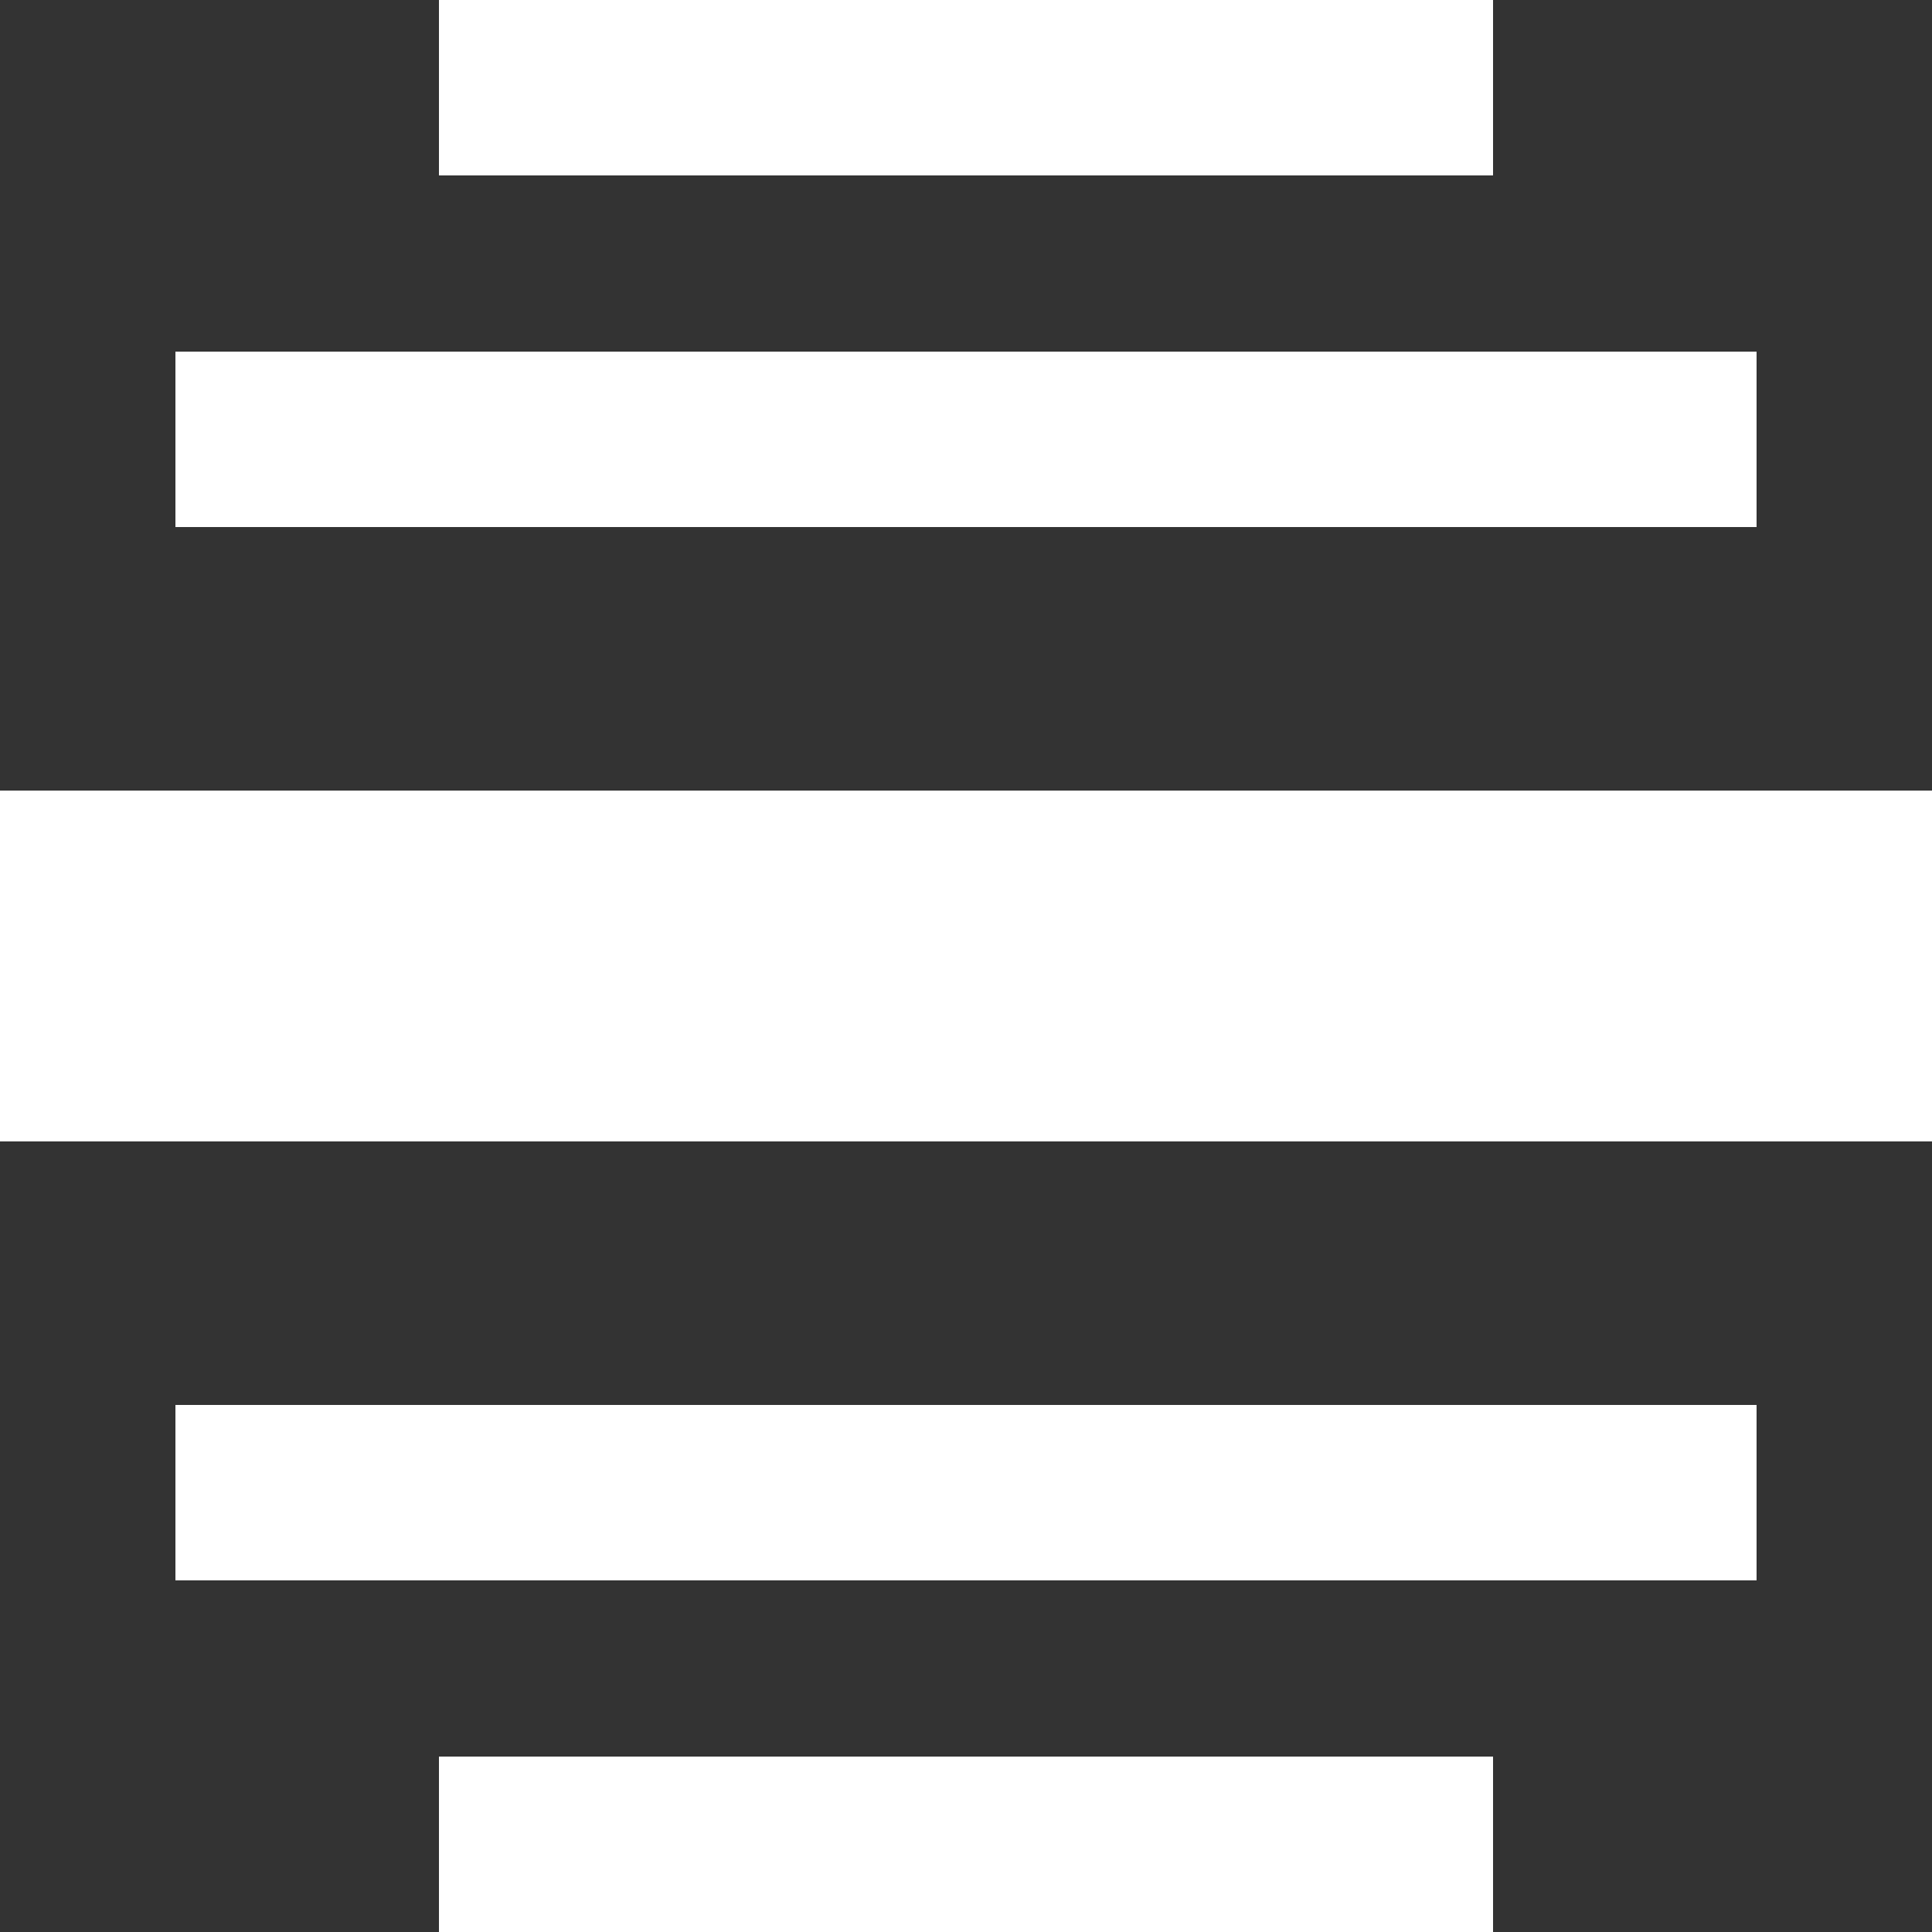 <?xml version="1.0" encoding="UTF-8" standalone="no"?>
<svg
   xmlns:dc="http://purl.org/dc/elements/1.1/"
   xmlns:cc="http://creativecommons.org/ns#"
   xmlns:rdf="http://www.w3.org/1999/02/22-rdf-syntax-ns#"
   xmlns:svg="http://www.w3.org/2000/svg"
   xmlns="http://www.w3.org/2000/svg"
   style="shape-rendering:crispEdges"
   id="svg8"
   version="1.1"
   viewBox="0 0 22 22"
   height="22"
   width="22">
  <rect x="0" y="0" width="22" height="22" fill="#333333" stroke="none"/>
  <defs
     id="defs2" />
  <rect
     style="opacity:1;fill:#ffffff;fill-opacity:1;fill-rule:nonzero;stroke:none;stroke-width:0.762;stroke-linecap:round;stroke-linejoin:miter;stroke-miterlimit:4;stroke-dasharray:none;stroke-dashoffset:0;stroke-opacity:1;paint-order:stroke markers fill"
     id="rect815"
     width="21.996"
     height="4"
     x="0.002"
     y="9"
     ry="0" />
  <rect
     style="opacity:1;fill:#ffffff;fill-opacity:1;fill-rule:nonzero;stroke:none;stroke-width:0.488;stroke-linecap:round;stroke-linejoin:miter;stroke-miterlimit:4;stroke-dasharray:none;stroke-dashoffset:0;stroke-opacity:1;paint-order:stroke markers fill"
     id="rect821"
     width="18"
     height="2"
     x="2"
     y="16"
     ry="0" />
  <rect
     ry="0"
     y="20"
     x="5"
     height="2"
     width="12"
     id="rect823"
     style="opacity:1;fill:#ffffff;fill-opacity:1;fill-rule:nonzero;stroke:none;stroke-width:0.398;stroke-linecap:round;stroke-linejoin:miter;stroke-miterlimit:4;stroke-dasharray:none;stroke-dashoffset:0;stroke-opacity:1;paint-order:stroke markers fill" />
  <rect
     ry="0"
     y="-6"
     x="2"
     height="2"
     width="18"
     id="rect824"
     style="opacity:1;fill:#ffffff;fill-opacity:1;fill-rule:nonzero;stroke:none;stroke-width:0.488;stroke-linecap:round;stroke-linejoin:miter;stroke-miterlimit:4;stroke-dasharray:none;stroke-dashoffset:0;stroke-opacity:1;paint-order:stroke markers fill"
     transform="scale(1,-1)" />
  <rect
     style="opacity:1;fill:#ffffff;fill-opacity:1;fill-rule:nonzero;stroke:none;stroke-width:0.398;stroke-linecap:round;stroke-linejoin:miter;stroke-miterlimit:4;stroke-dasharray:none;stroke-dashoffset:0;stroke-opacity:1;paint-order:stroke markers fill"
     id="rect826"
     width="12"
     height="2"
     x="5"
     y="-2"
     ry="0"
     transform="scale(1,-1)" />
</svg>
